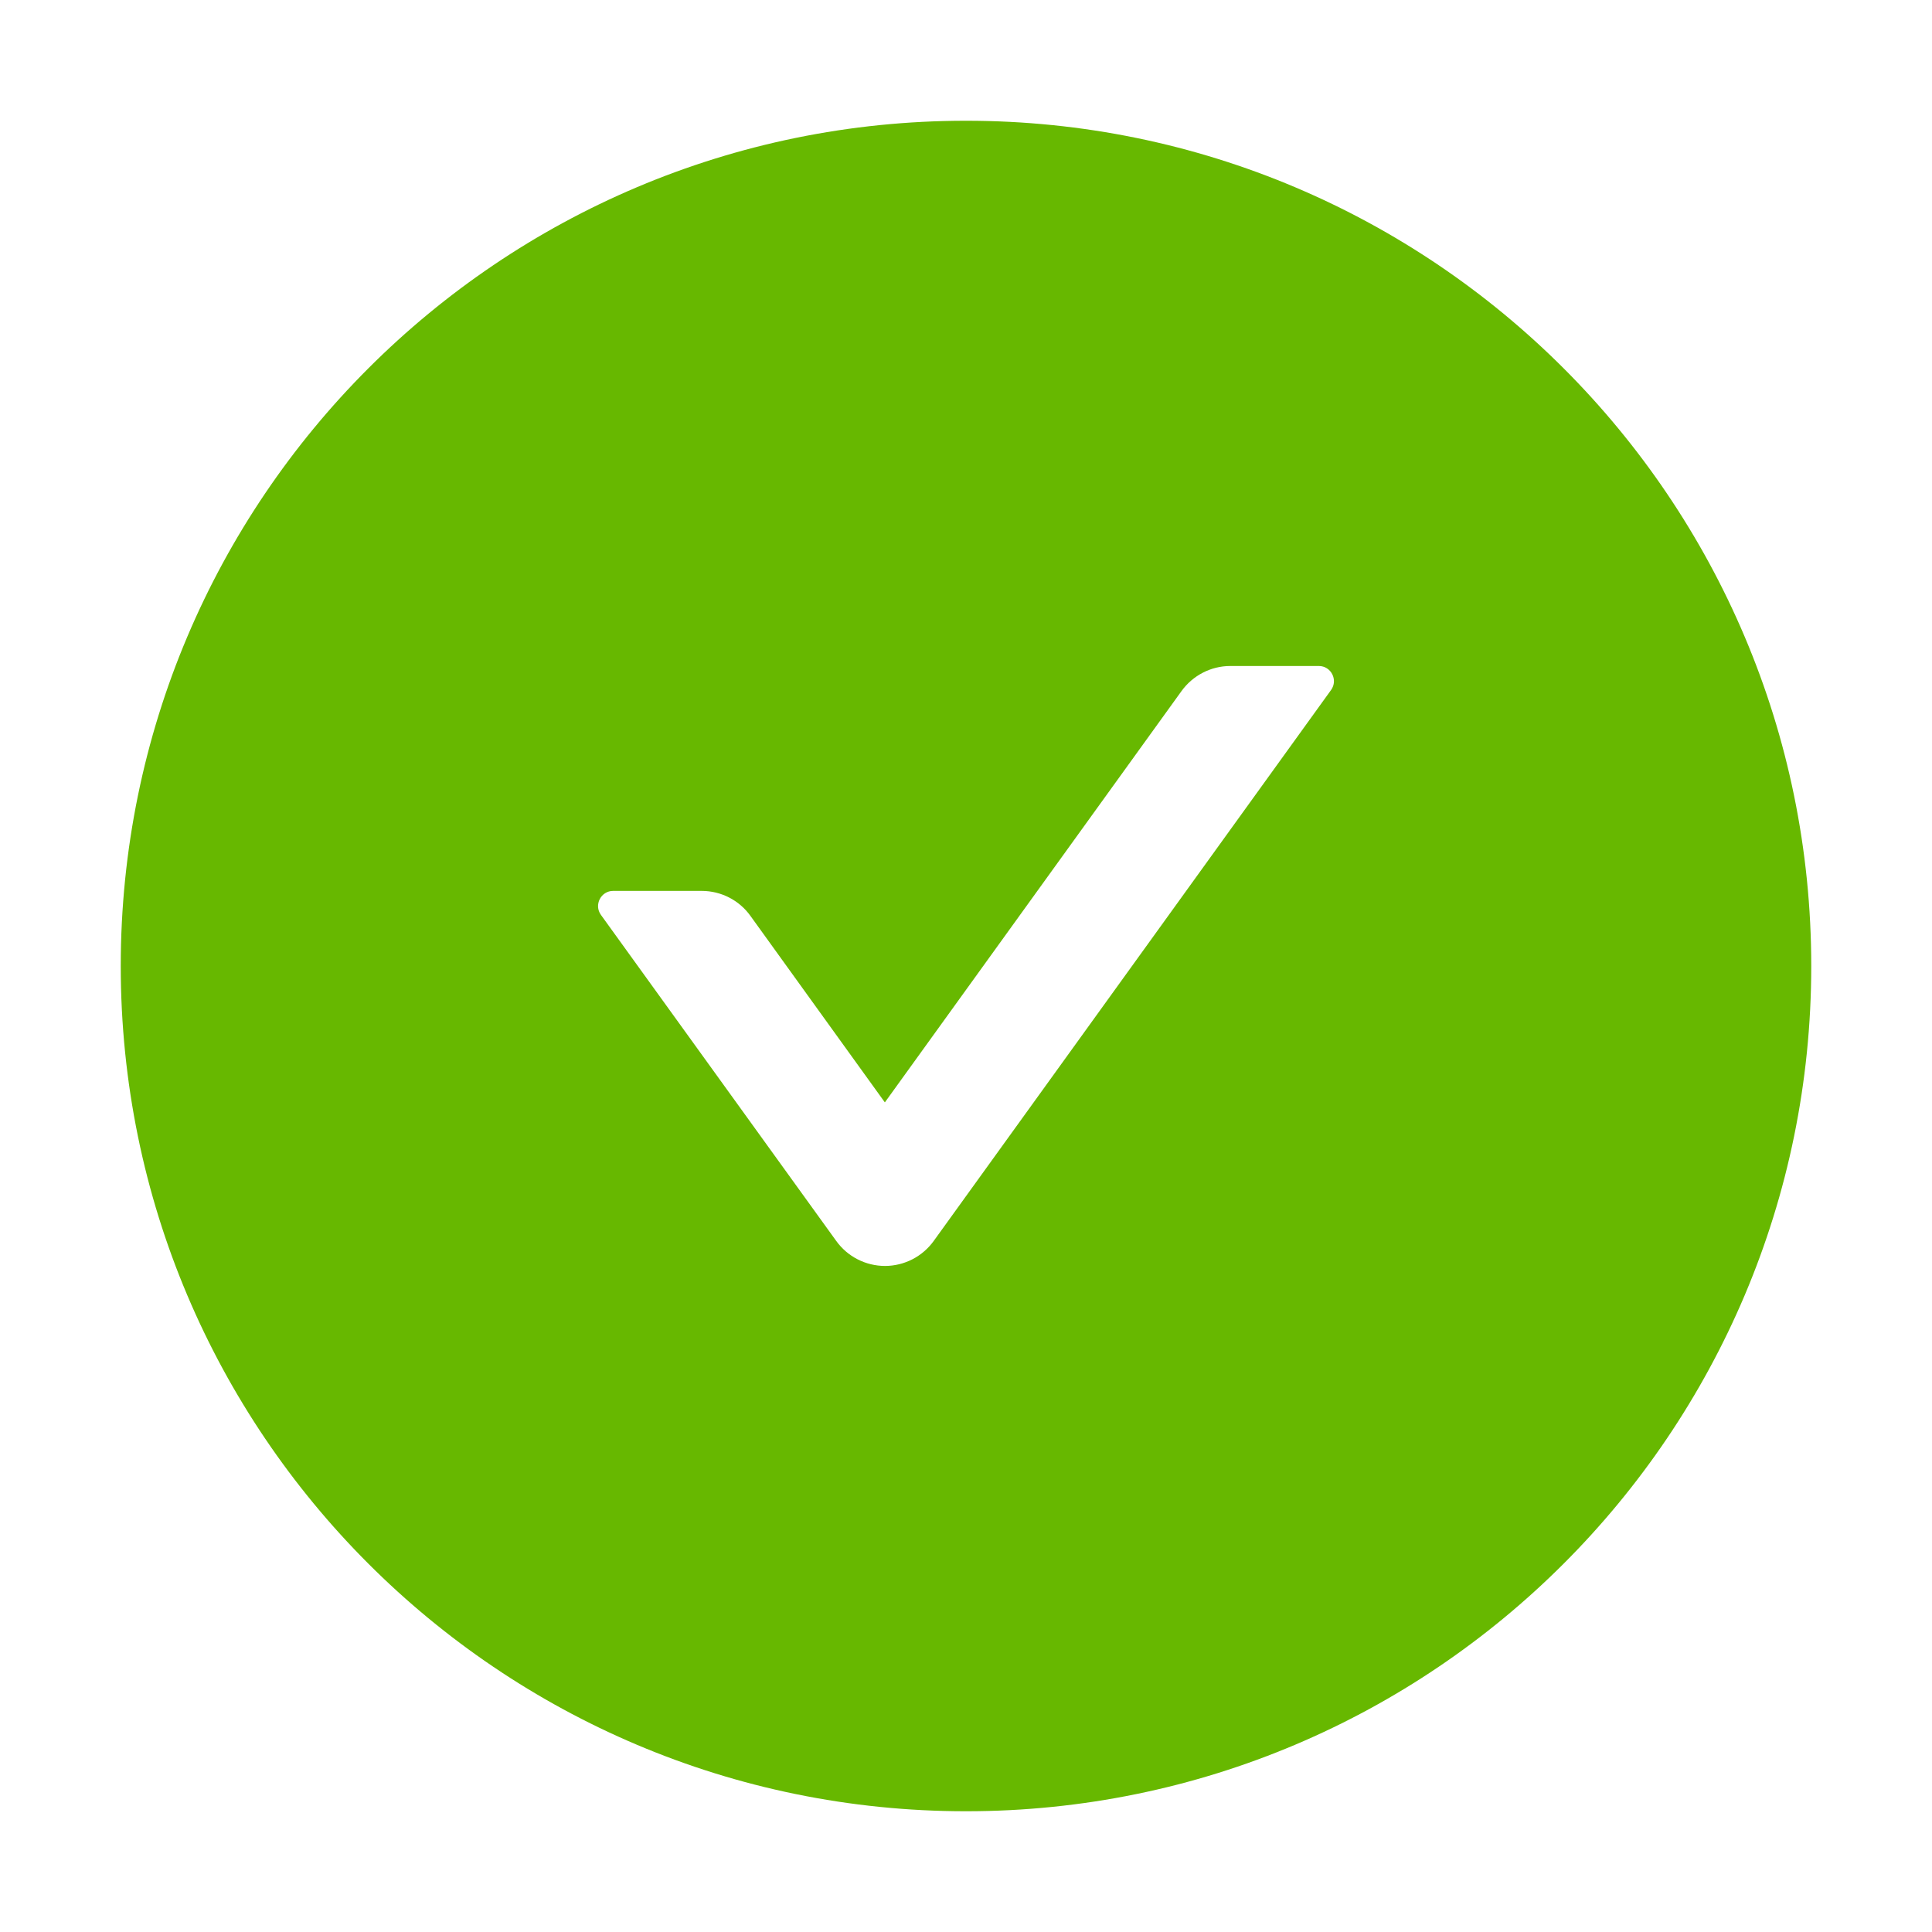 <svg width="32" height="32" viewBox="0 0 32 32" fill="none" xmlns="http://www.w3.org/2000/svg">
<path d="M16 2C8.269 2 2 8.269 2 16C2 23.731 8.269 30 16 30C23.731 30 30 23.731 30 16C30 8.269 23.731 2 16 2ZM22.047 11.428L15.466 20.553C15.374 20.681 15.252 20.786 15.112 20.858C14.971 20.93 14.816 20.968 14.658 20.968C14.5 20.968 14.344 20.93 14.204 20.858C14.063 20.786 13.942 20.681 13.85 20.553L9.953 15.153C9.834 14.988 9.953 14.756 10.156 14.756H11.622C11.941 14.756 12.244 14.909 12.431 15.172L14.656 18.259L19.569 11.447C19.756 11.188 20.056 11.031 20.378 11.031H21.844C22.047 11.031 22.166 11.262 22.047 11.428Z" fill="#67B800"/>
</svg>
